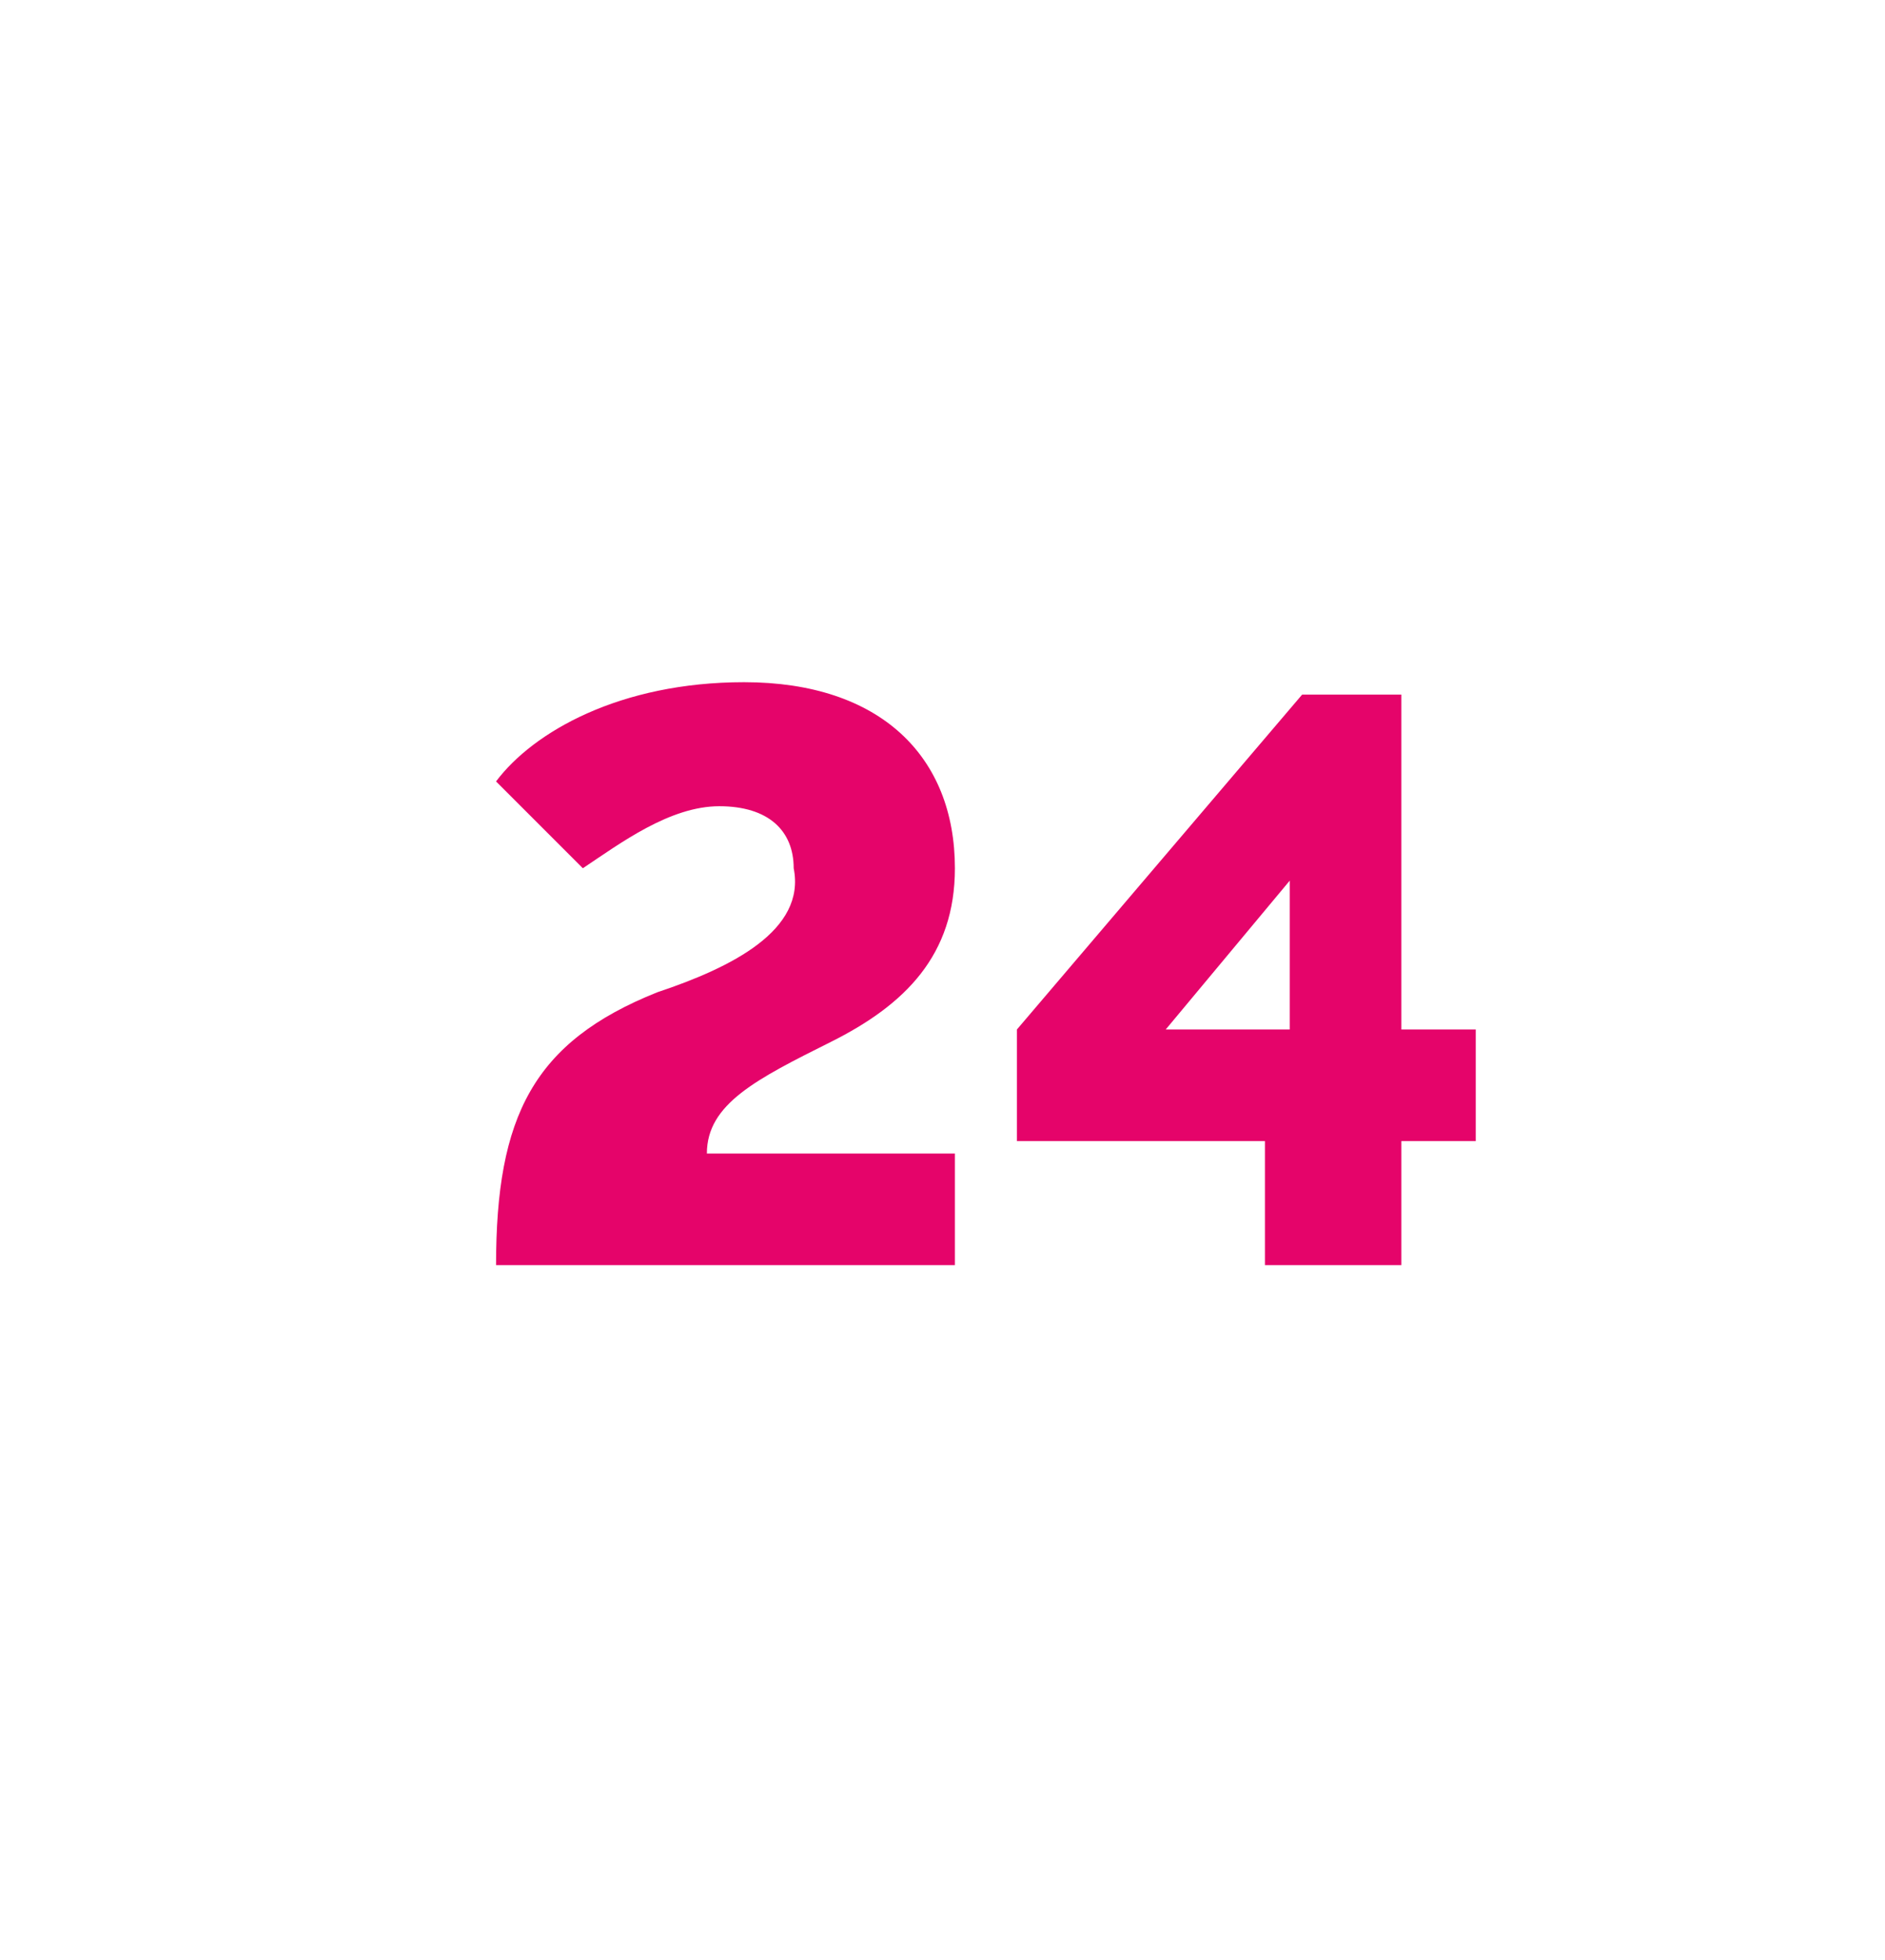 <svg class="top-line-icon" xmlns="http://www.w3.org/2000/svg" viewBox="0 0 15.2 15.8">
    <path fill="#e5046a" d="M11.3 8.3V5.6h-.8L8.2 8.3v.9h2v1h1.1v-1h.6v-.9h-.6zm-.9 0h-1l1-1.2v1.2zM5.7 9.3h2v.9H4C4 9 4.3 8.4 5.3 8c.6-.2 1.2-.5 1.1-1 0-.3-.2-.5-.6-.5s-.8.3-1.1.5L4 6.3c.3-.4 1-.8 2-.8 1.1 0 1.7.6 1.7 1.5 0 .7-.4 1.1-1 1.4s-1 .5-1 .9z"/>
</svg>
